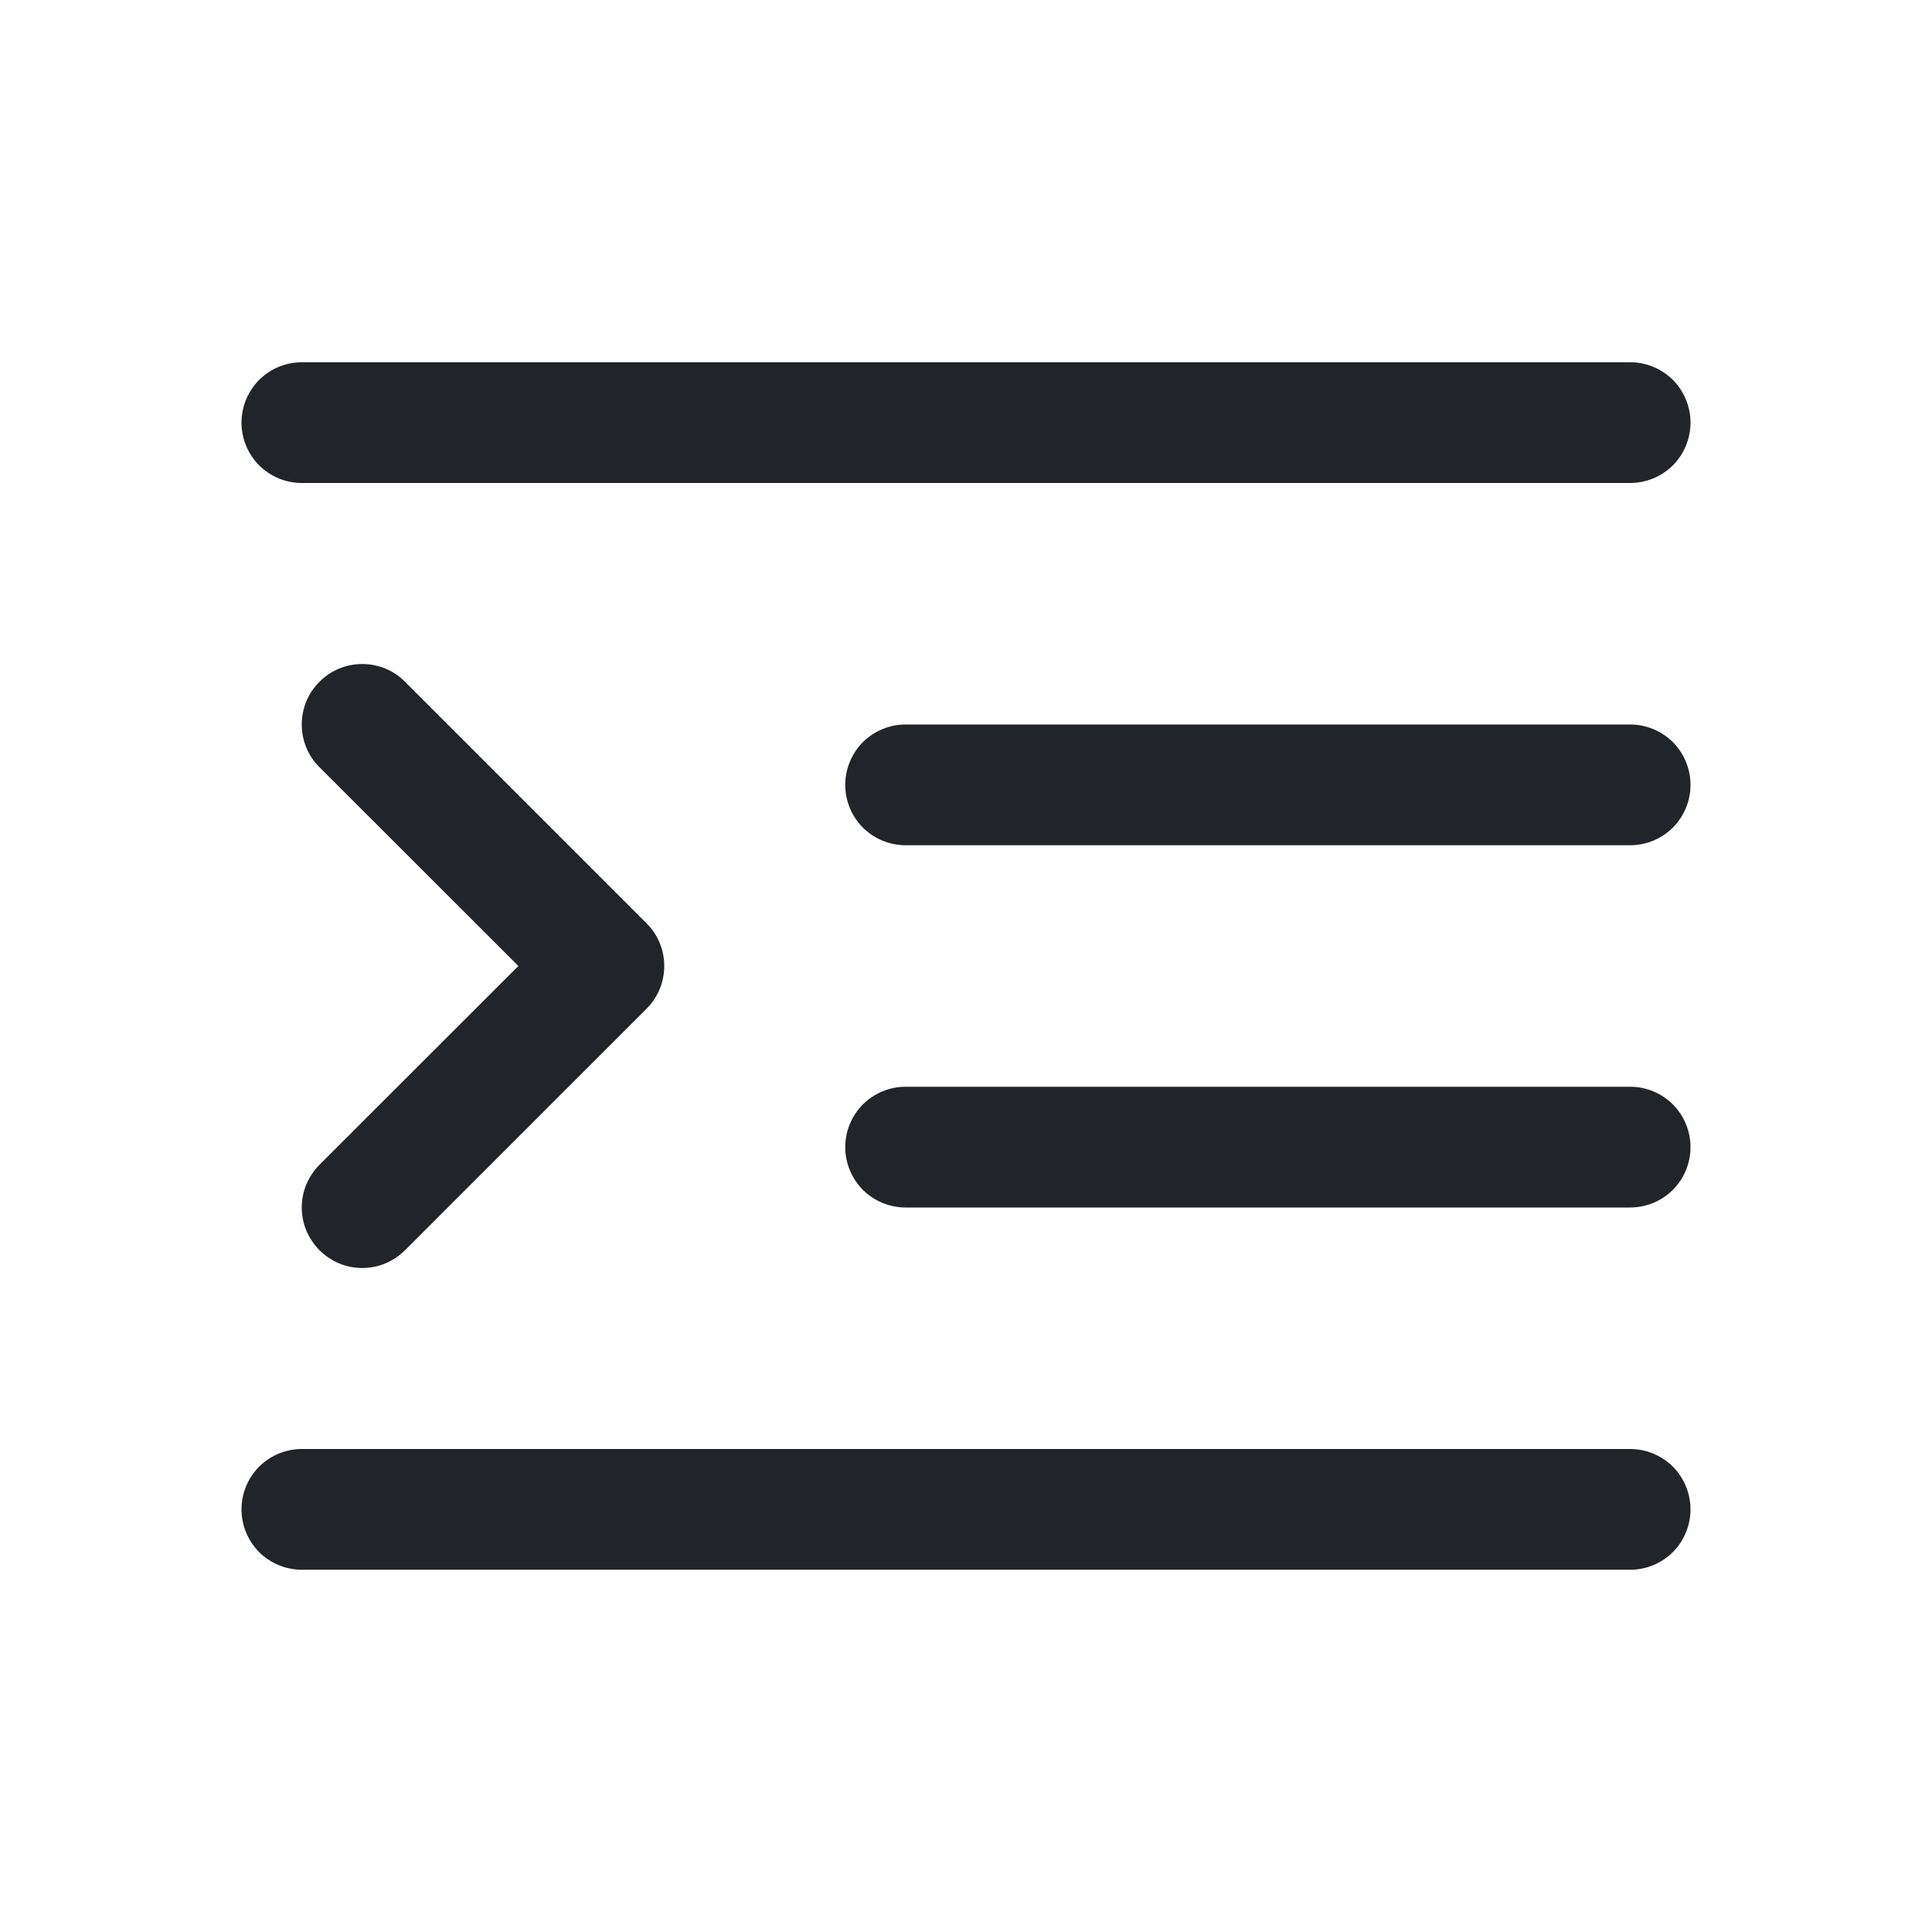 <svg width="16" height="16" viewBox="0 0 16 16" fill="none" xmlns="http://www.w3.org/2000/svg">
<path d="M2 3.5C2 3.367 2.053 3.24 2.146 3.146C2.24 3.053 2.367 3 2.5 3H13.5C13.633 3 13.76 3.053 13.854 3.146C13.947 3.24 14 3.367 14 3.5C14 3.633 13.947 3.76 13.854 3.854C13.76 3.947 13.633 4 13.5 4H2.5C2.367 4 2.24 3.947 2.146 3.854C2.053 3.76 2 3.633 2 3.5ZM2.646 5.646C2.692 5.599 2.748 5.562 2.808 5.537C2.869 5.512 2.934 5.499 3 5.499C3.066 5.499 3.131 5.512 3.192 5.537C3.252 5.562 3.308 5.599 3.354 5.646L5.354 7.646C5.401 7.692 5.438 7.748 5.463 7.808C5.488 7.869 5.501 7.934 5.501 8C5.501 8.066 5.488 8.131 5.463 8.192C5.438 8.252 5.401 8.308 5.354 8.354L3.354 10.354C3.308 10.4 3.252 10.437 3.192 10.463C3.131 10.488 3.066 10.501 3 10.501C2.934 10.501 2.869 10.488 2.808 10.463C2.748 10.437 2.692 10.4 2.646 10.354C2.6 10.307 2.563 10.252 2.537 10.192C2.512 10.131 2.499 10.066 2.499 10C2.499 9.934 2.512 9.869 2.537 9.808C2.563 9.748 2.6 9.692 2.646 9.646L4.293 8L2.646 6.354C2.599 6.308 2.562 6.252 2.537 6.192C2.512 6.131 2.499 6.066 2.499 6C2.499 5.934 2.512 5.869 2.537 5.808C2.562 5.748 2.599 5.692 2.646 5.646ZM7 6.5C7 6.367 7.053 6.24 7.146 6.146C7.24 6.053 7.367 6 7.5 6H13.5C13.633 6 13.76 6.053 13.854 6.146C13.947 6.24 14 6.367 14 6.5C14 6.633 13.947 6.76 13.854 6.854C13.76 6.947 13.633 7 13.5 7H7.5C7.367 7 7.24 6.947 7.146 6.854C7.053 6.76 7 6.633 7 6.5ZM7 9.5C7 9.367 7.053 9.24 7.146 9.146C7.24 9.053 7.367 9 7.5 9H13.5C13.633 9 13.76 9.053 13.854 9.146C13.947 9.24 14 9.367 14 9.5C14 9.633 13.947 9.76 13.854 9.854C13.76 9.947 13.633 10 13.5 10H7.5C7.367 10 7.24 9.947 7.146 9.854C7.053 9.76 7 9.633 7 9.5ZM2 12.5C2 12.367 2.053 12.24 2.146 12.146C2.24 12.053 2.367 12 2.5 12H13.5C13.633 12 13.76 12.053 13.854 12.146C13.947 12.24 14 12.367 14 12.5C14 12.633 13.947 12.76 13.854 12.854C13.76 12.947 13.633 13 13.5 13H2.5C2.367 13 2.24 12.947 2.146 12.854C2.053 12.76 2 12.633 2 12.5Z" fill="#212529"/>
</svg>
